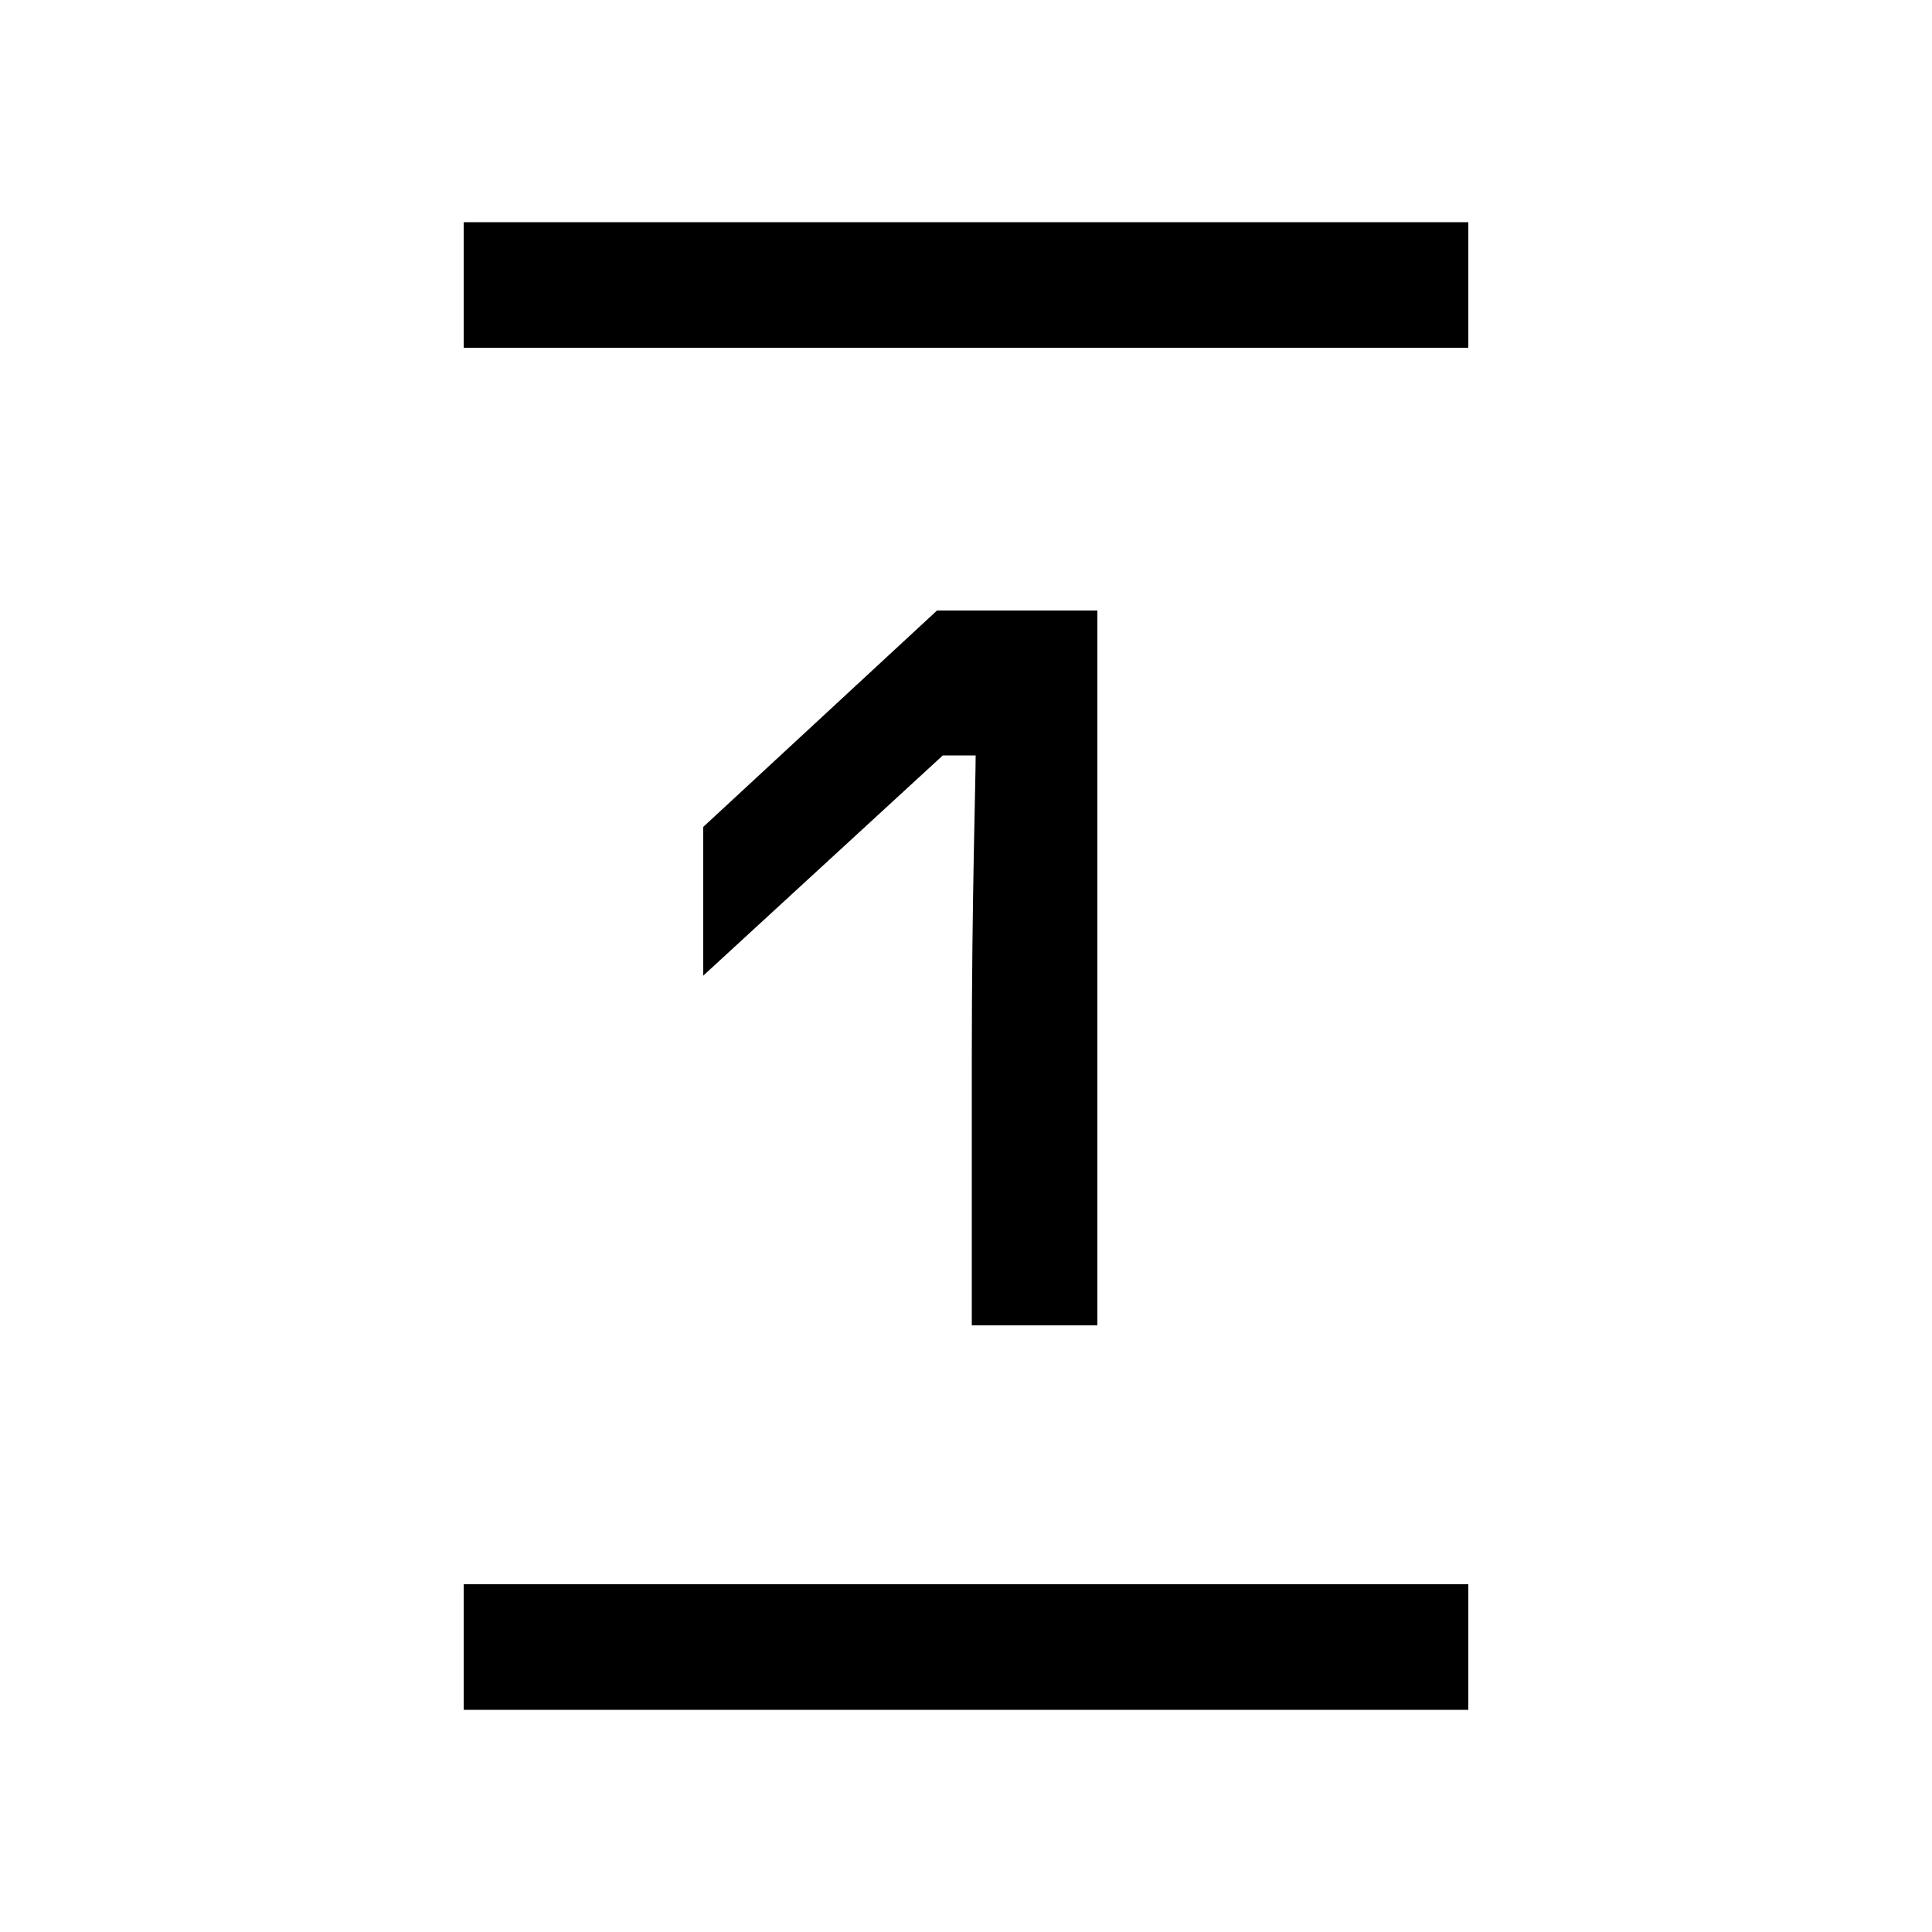 <svg width="24" height="24" viewBox="0 0 24 24" fill="none" xmlns="http://www.w3.org/2000/svg">
<path d="M12.072 13.128V16.464H13.632V7.584H11.64L8.736 10.272V12.12L11.712 9.384H12.12C12.12 9.696 12.072 11.208 12.072 13.128ZM5.76 21.24H18.24V19.68H5.76V21.24ZM5.76 4.32H18.24V2.76H5.76V4.32Z" fill="black"/>
</svg>
